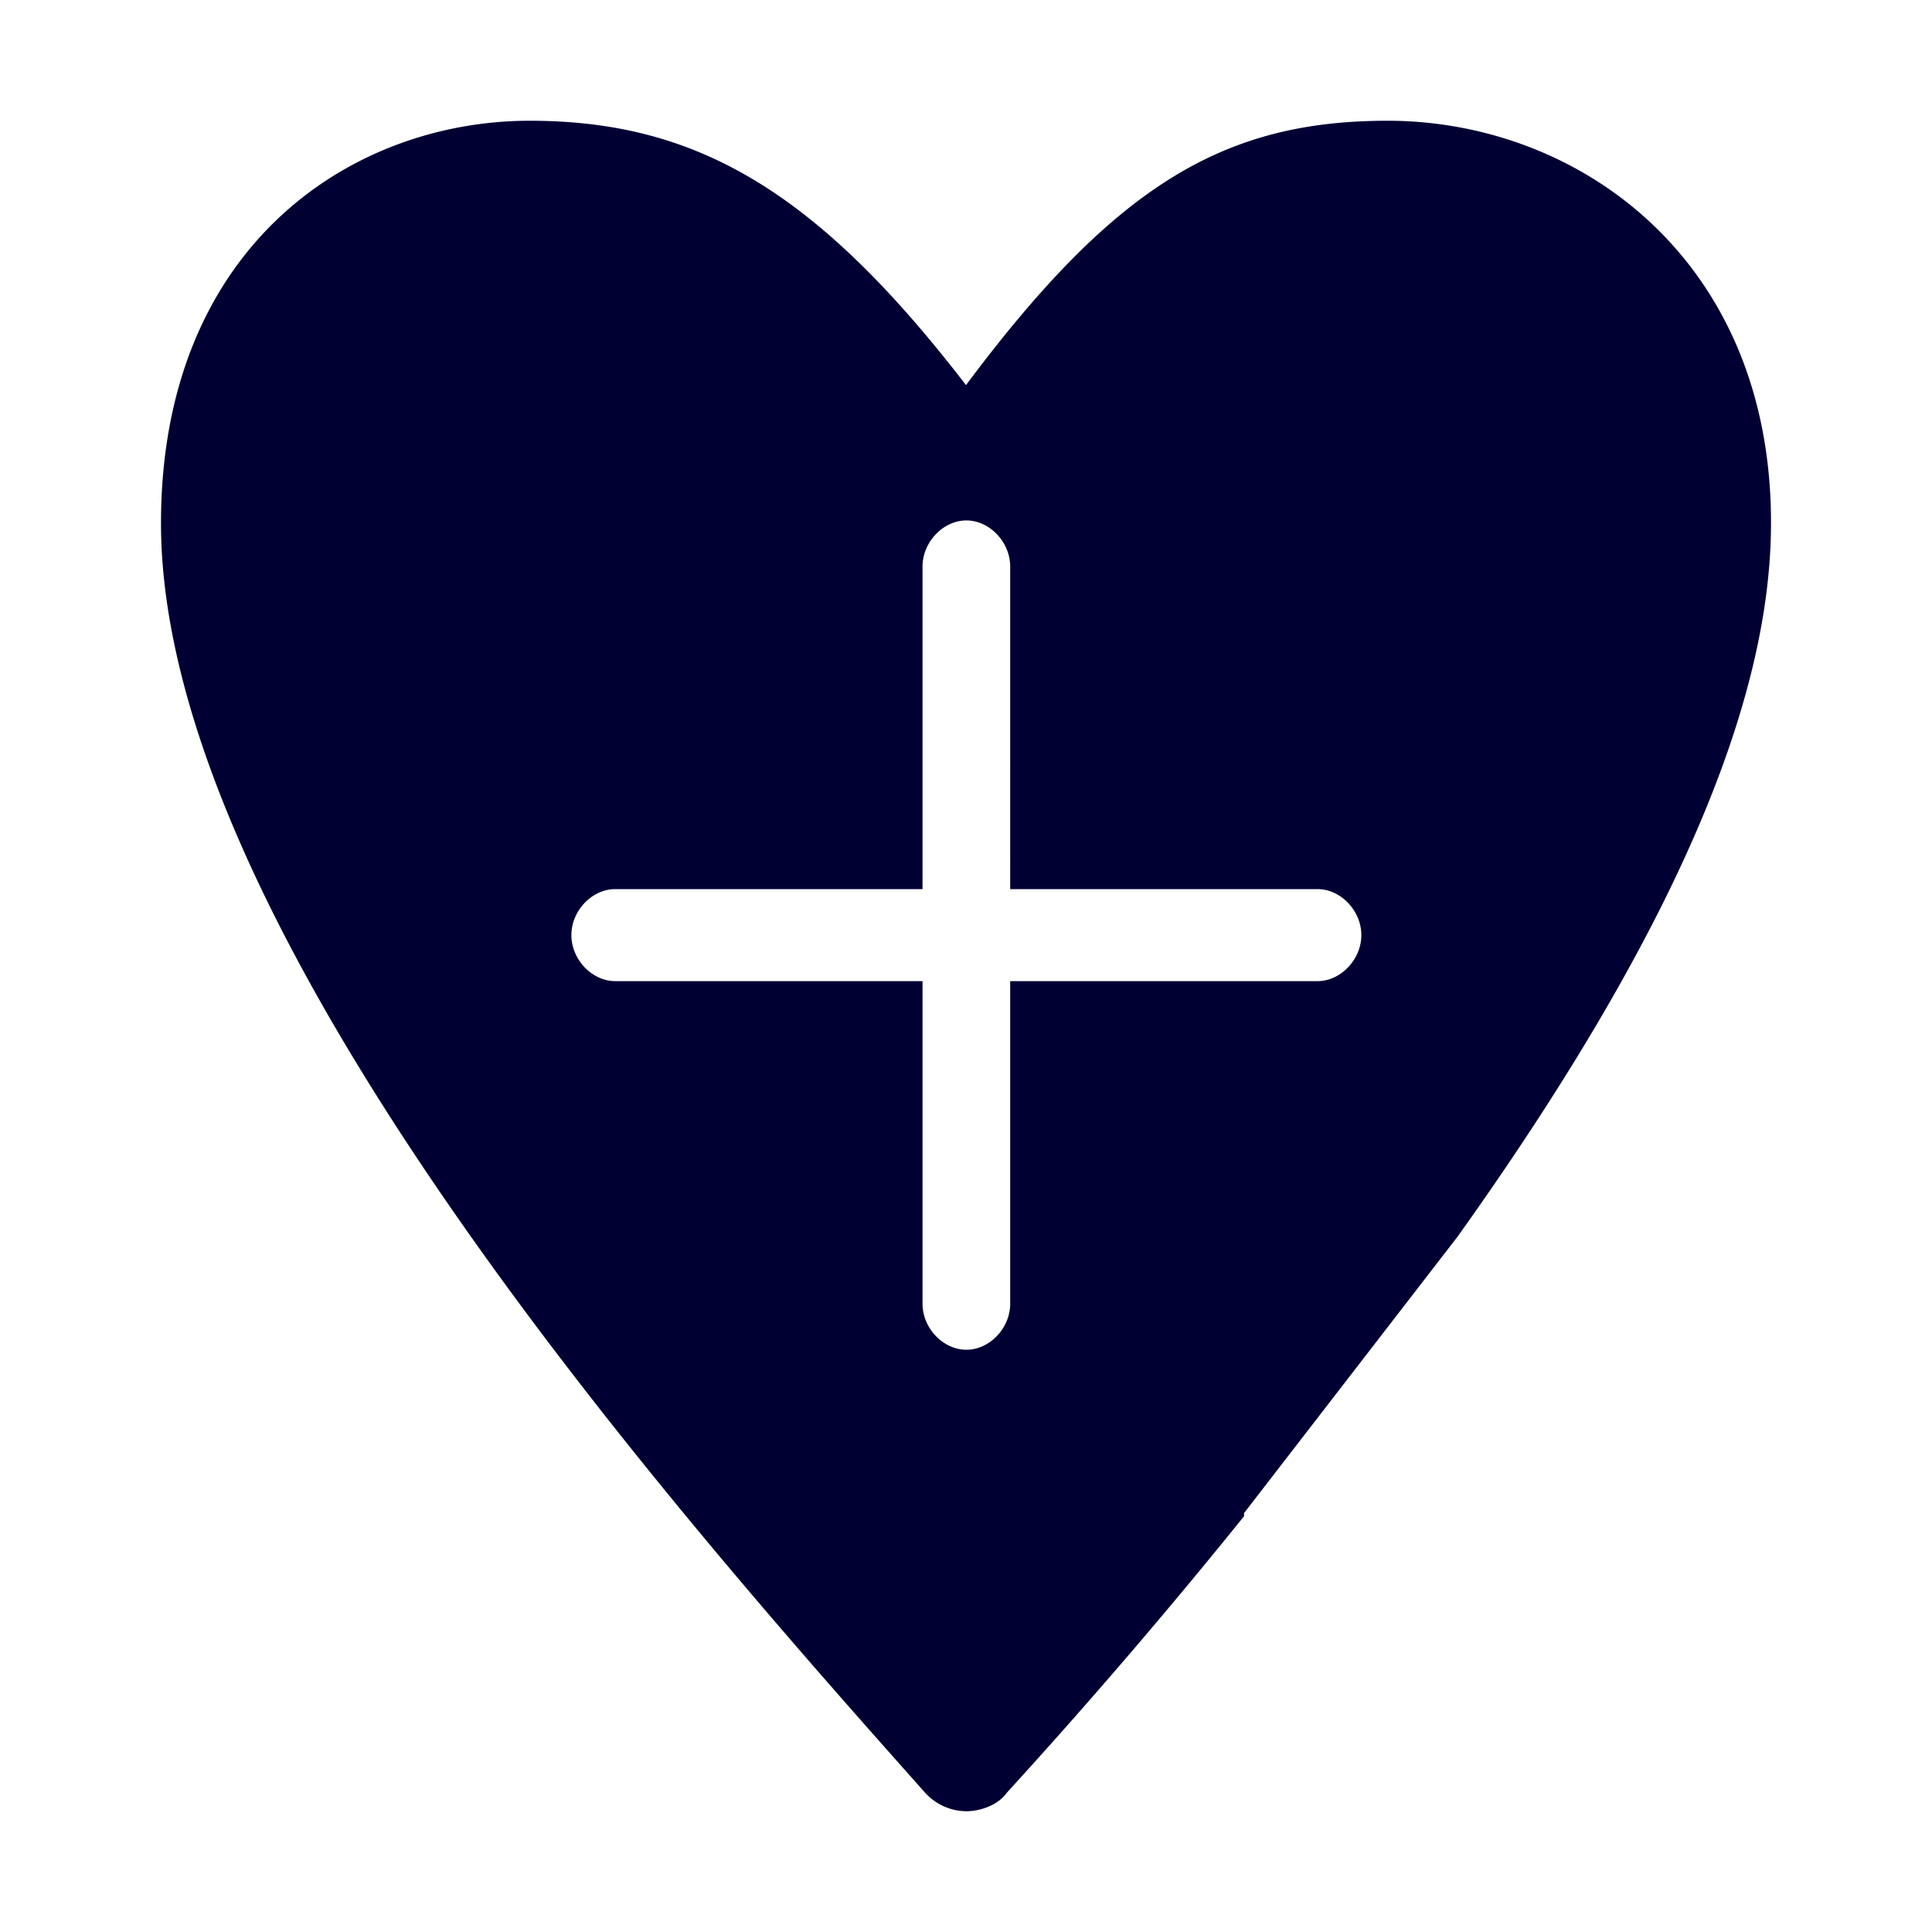 <svg width="24" height="24" fill="none" xmlns="http://www.w3.org/2000/svg"><path d="M12 4.784C13.853 2.301 15.203 1.5 17.237 1.5c2.365 0 4.768 1.715 4.763 5 0 2.292-1.276 5.195-3.892 8.86l-2.654 3.436v.039a73.4 73.4 0 0 1-2.947 3.435c-.107.152-.325.23-.507.23a.702.702 0 0 1-.508-.23C8.402 18.796 2 11.577 2 6.5c0-3.436 2.36-5 4.581-5 2.072 0 3.566.875 5.419 3.284Zm.55 7.404h3.817c.288 0 .544-.269.544-.572 0-.303-.256-.571-.544-.571h-3.818V7.037c0-.303-.256-.572-.544-.572-.289 0-.545.27-.545.572v4.008H7.642c-.288 0-.544.268-.544.571 0 .303.256.572.544.572h3.818v4.008c0 .303.256.571.545.571.288 0 .544-.268.544-.571v-4.008Z" fill="#003"/></svg>